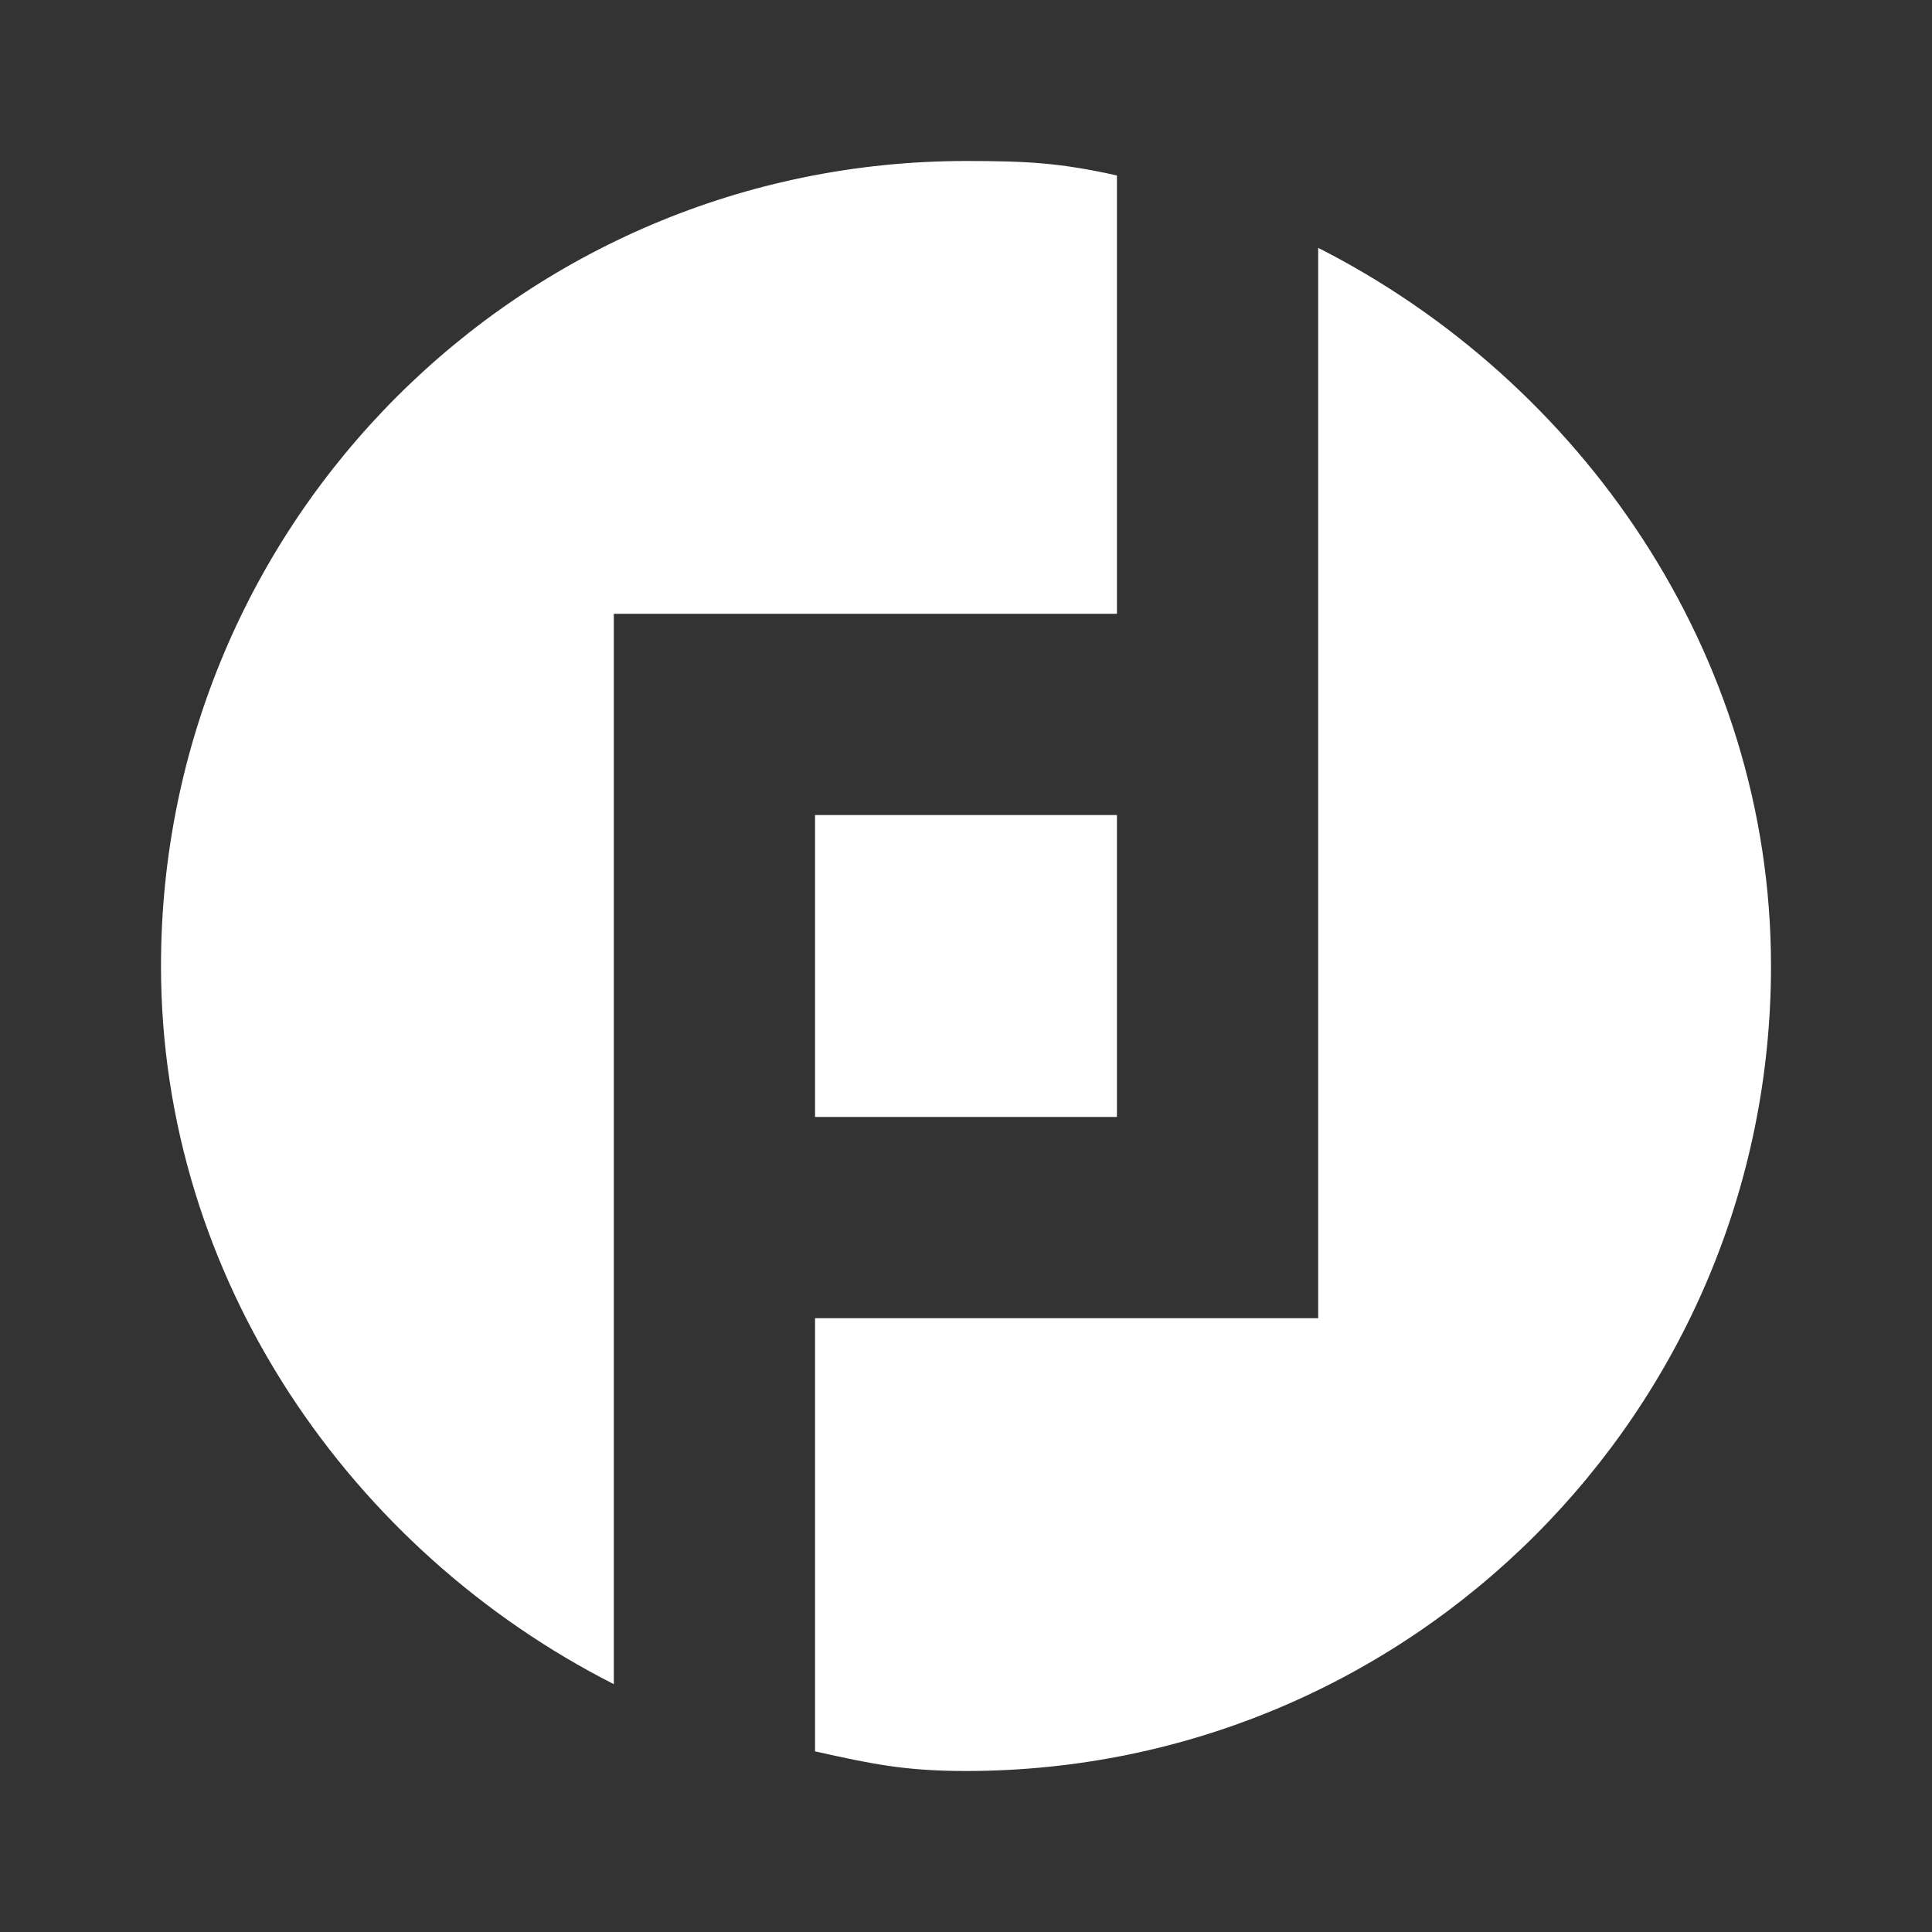 <svg width="24" height="24" viewBox="0 0 24 24" fill="none" xmlns="http://www.w3.org/2000/svg">
<rect x="0" y="0" width="24" height="24" fill="#333333" stroke="none"/>
<path fill-rule="evenodd" clip-rule="evenodd" d="M7.625 7.625H13.875V2.18C13.169 2.022 12.754 2 12 2C6.477 2 2 6.477 2 12C2 15.898 4.372 19.271 7.625 20.921V7.625ZM16.375 3.079V16.375H10.125V21.756C10.831 21.914 11.246 22 12 22C17.523 22 22 17.523 22 12C22 8.103 19.628 4.729 16.375 3.079ZM13.875 13.875H10.125V10.125H13.875V13.875Z" fill="white"/>
</svg>
